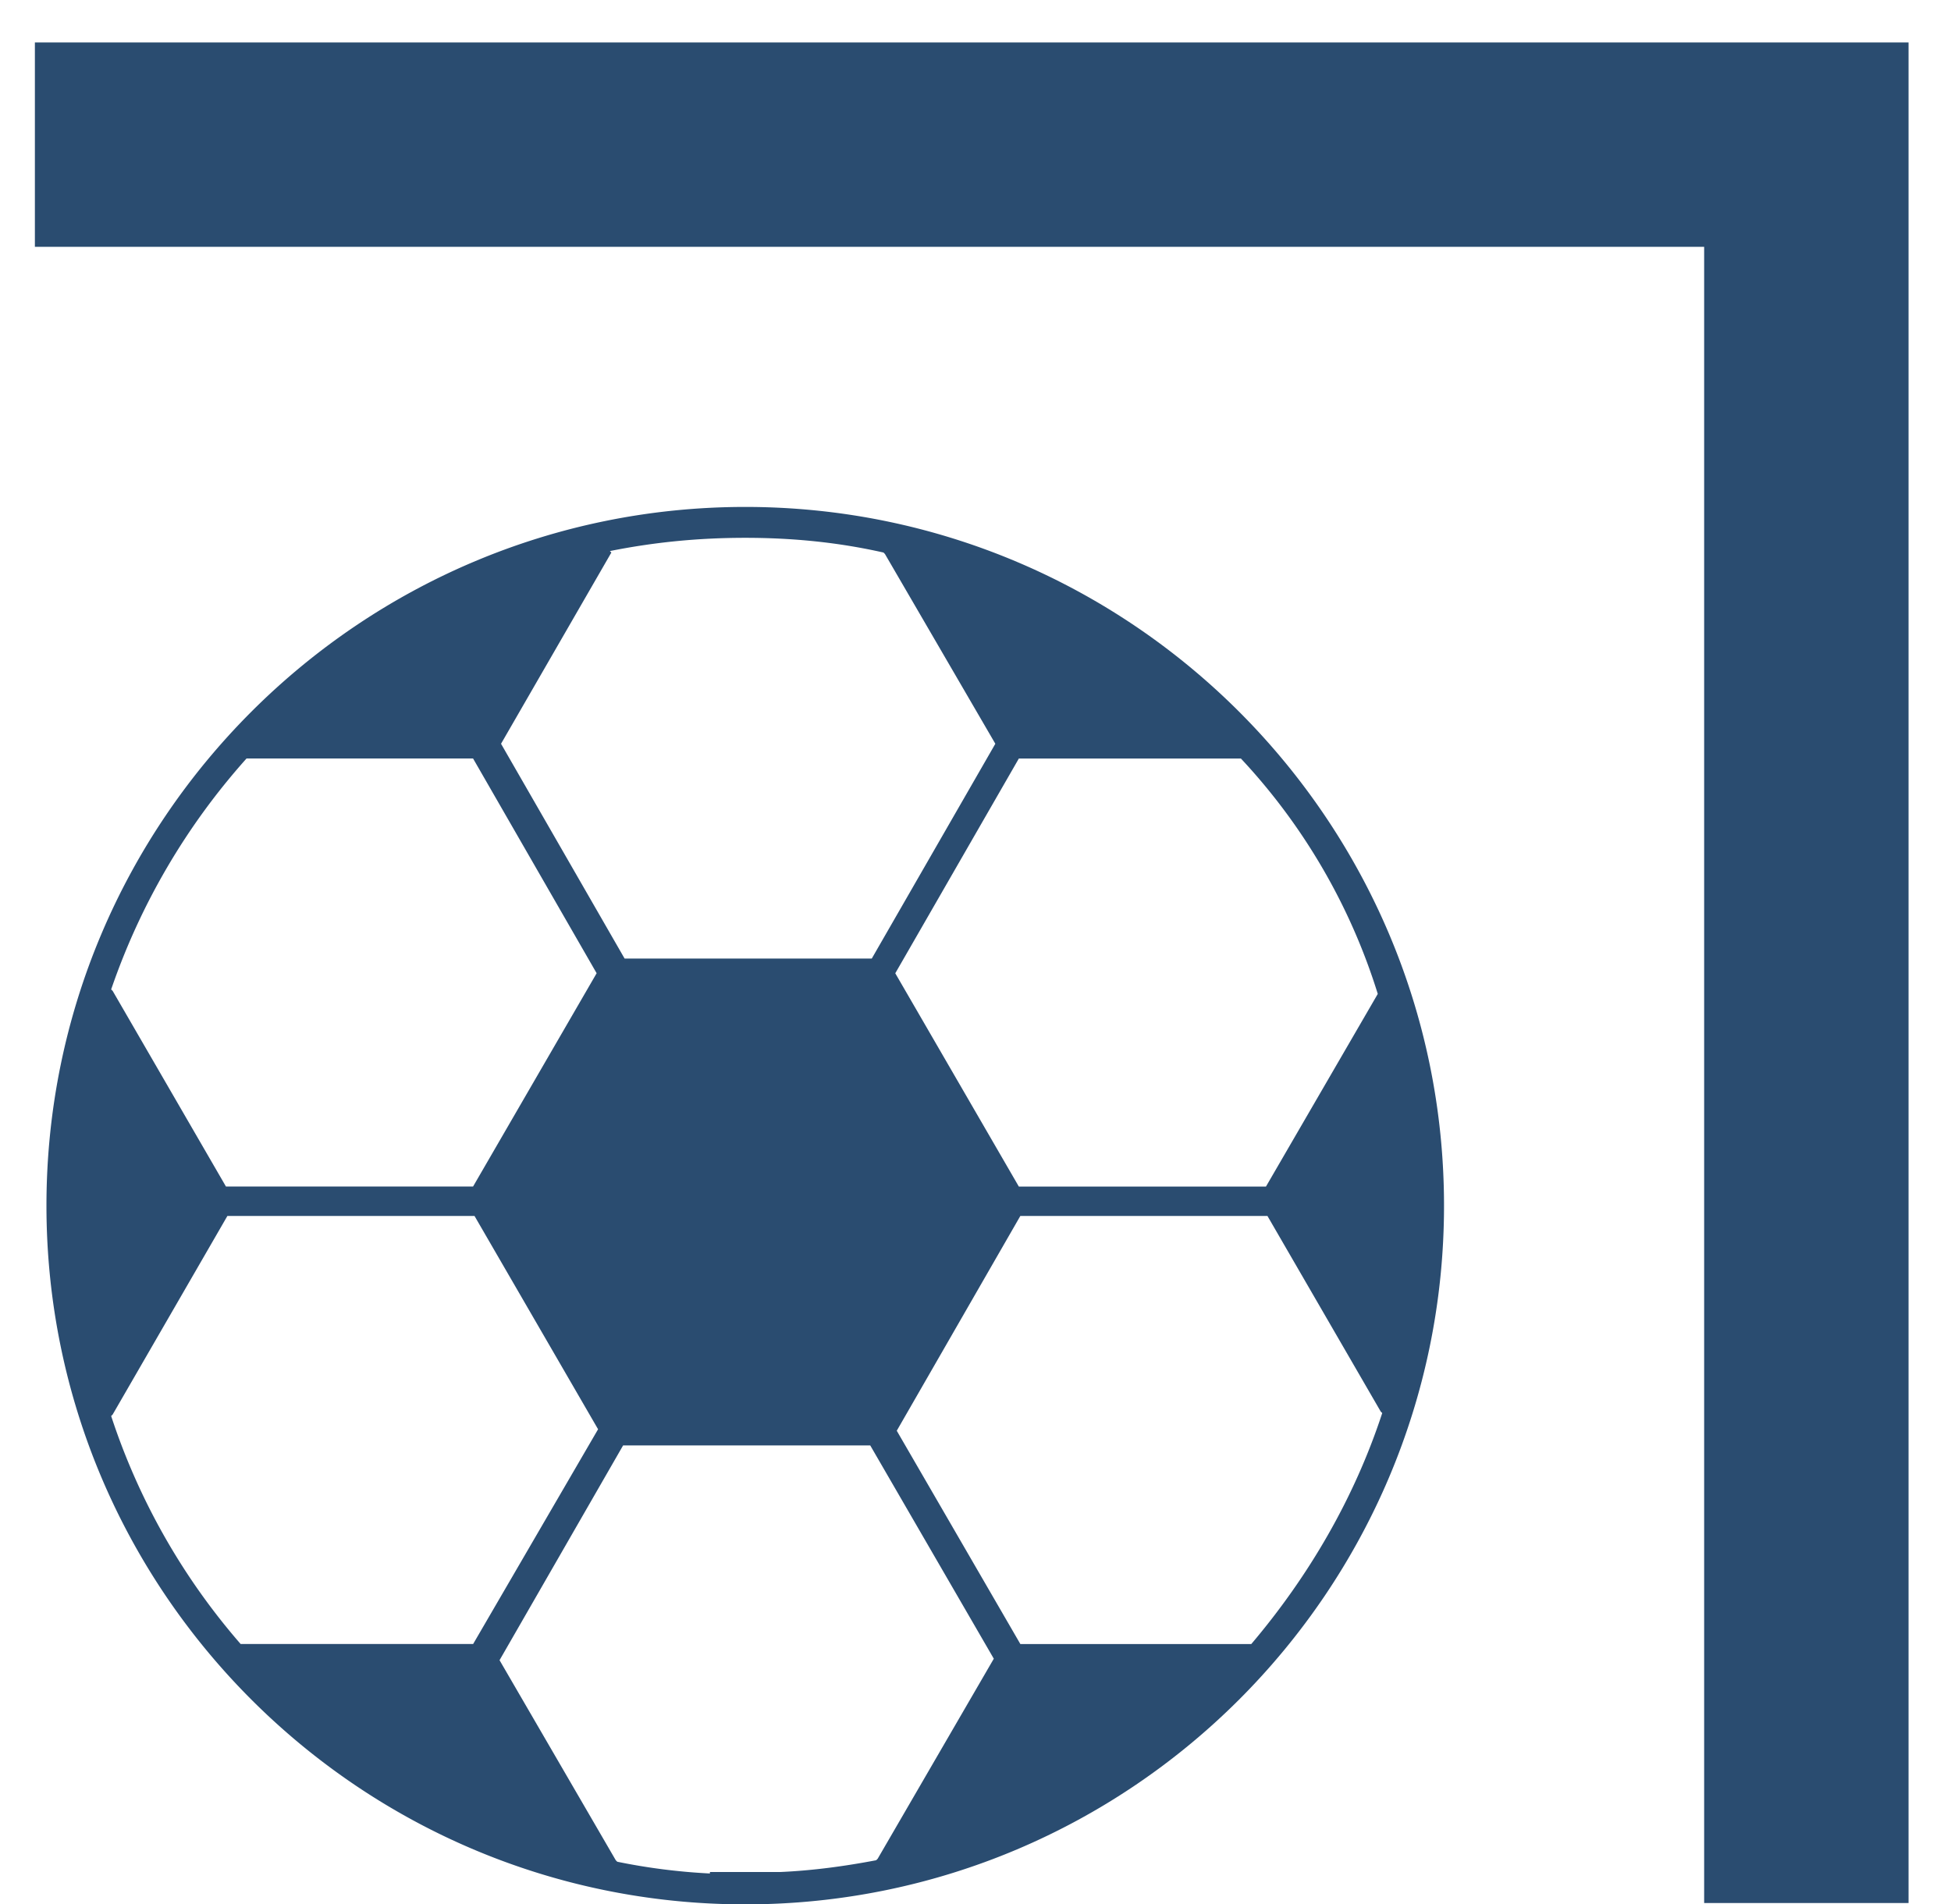 <svg xmlns="http://www.w3.org/2000/svg" width="42" height="41" viewBox="0 0 42 41">
    <g fill="none" fill-rule="evenodd">
        <path fill="#2A4C70" fill-rule="nonzero" d="M16.043 41c8.297 0 15.043-6.746 15.043-15.043 0-8.297-6.746-15.043-15.043-15.043C7.746 10.914 1 17.66 1 25.957 1 34.254 7.746 41 16.043 41zm-2.914-29.136c.95-.19 1.9-.285 2.914-.285 1.013 0 1.995.095 2.977.317l.031.032 2.376 4.085-2.66 4.624h-5.321l-2.66-4.624 2.375-4.117-.032-.032zm8.836 23.53l-2.66-4.591 2.66-4.624h5.32l2.439 4.212.032.031c-.602 1.837-1.584 3.516-2.819 4.973h-4.972zm-11.78 0H5.18a14.226 14.226 0 0 1-2.787-4.908l.032-.032 2.47-4.275h5.32l2.66 4.592-2.69 4.624zM29.66 21.398l-2.407 4.148h-5.32l-2.66-4.592 2.66-4.623h4.781a13.112 13.112 0 0 1 2.946 5.067zM10.184 16.33l2.66 4.623-2.66 4.592h-5.32l-2.439-4.212-.032-.031a14.509 14.509 0 0 1 2.914-4.972h4.877zm5.099 24.005a13.203 13.203 0 0 1-1.995-.253l-.032-.032-2.502-4.307 2.66-4.624h5.32l2.66 4.592-2.5 4.307-.033.032c-.665.127-1.361.222-2.058.253h-1.52v.032z"/>
        <path stroke="#2A4C70" stroke-linecap="square" stroke-width="4.4" d="M38.886 38.771V3.114M2.951 3.114H36.38"/>
    </g>
</svg>
